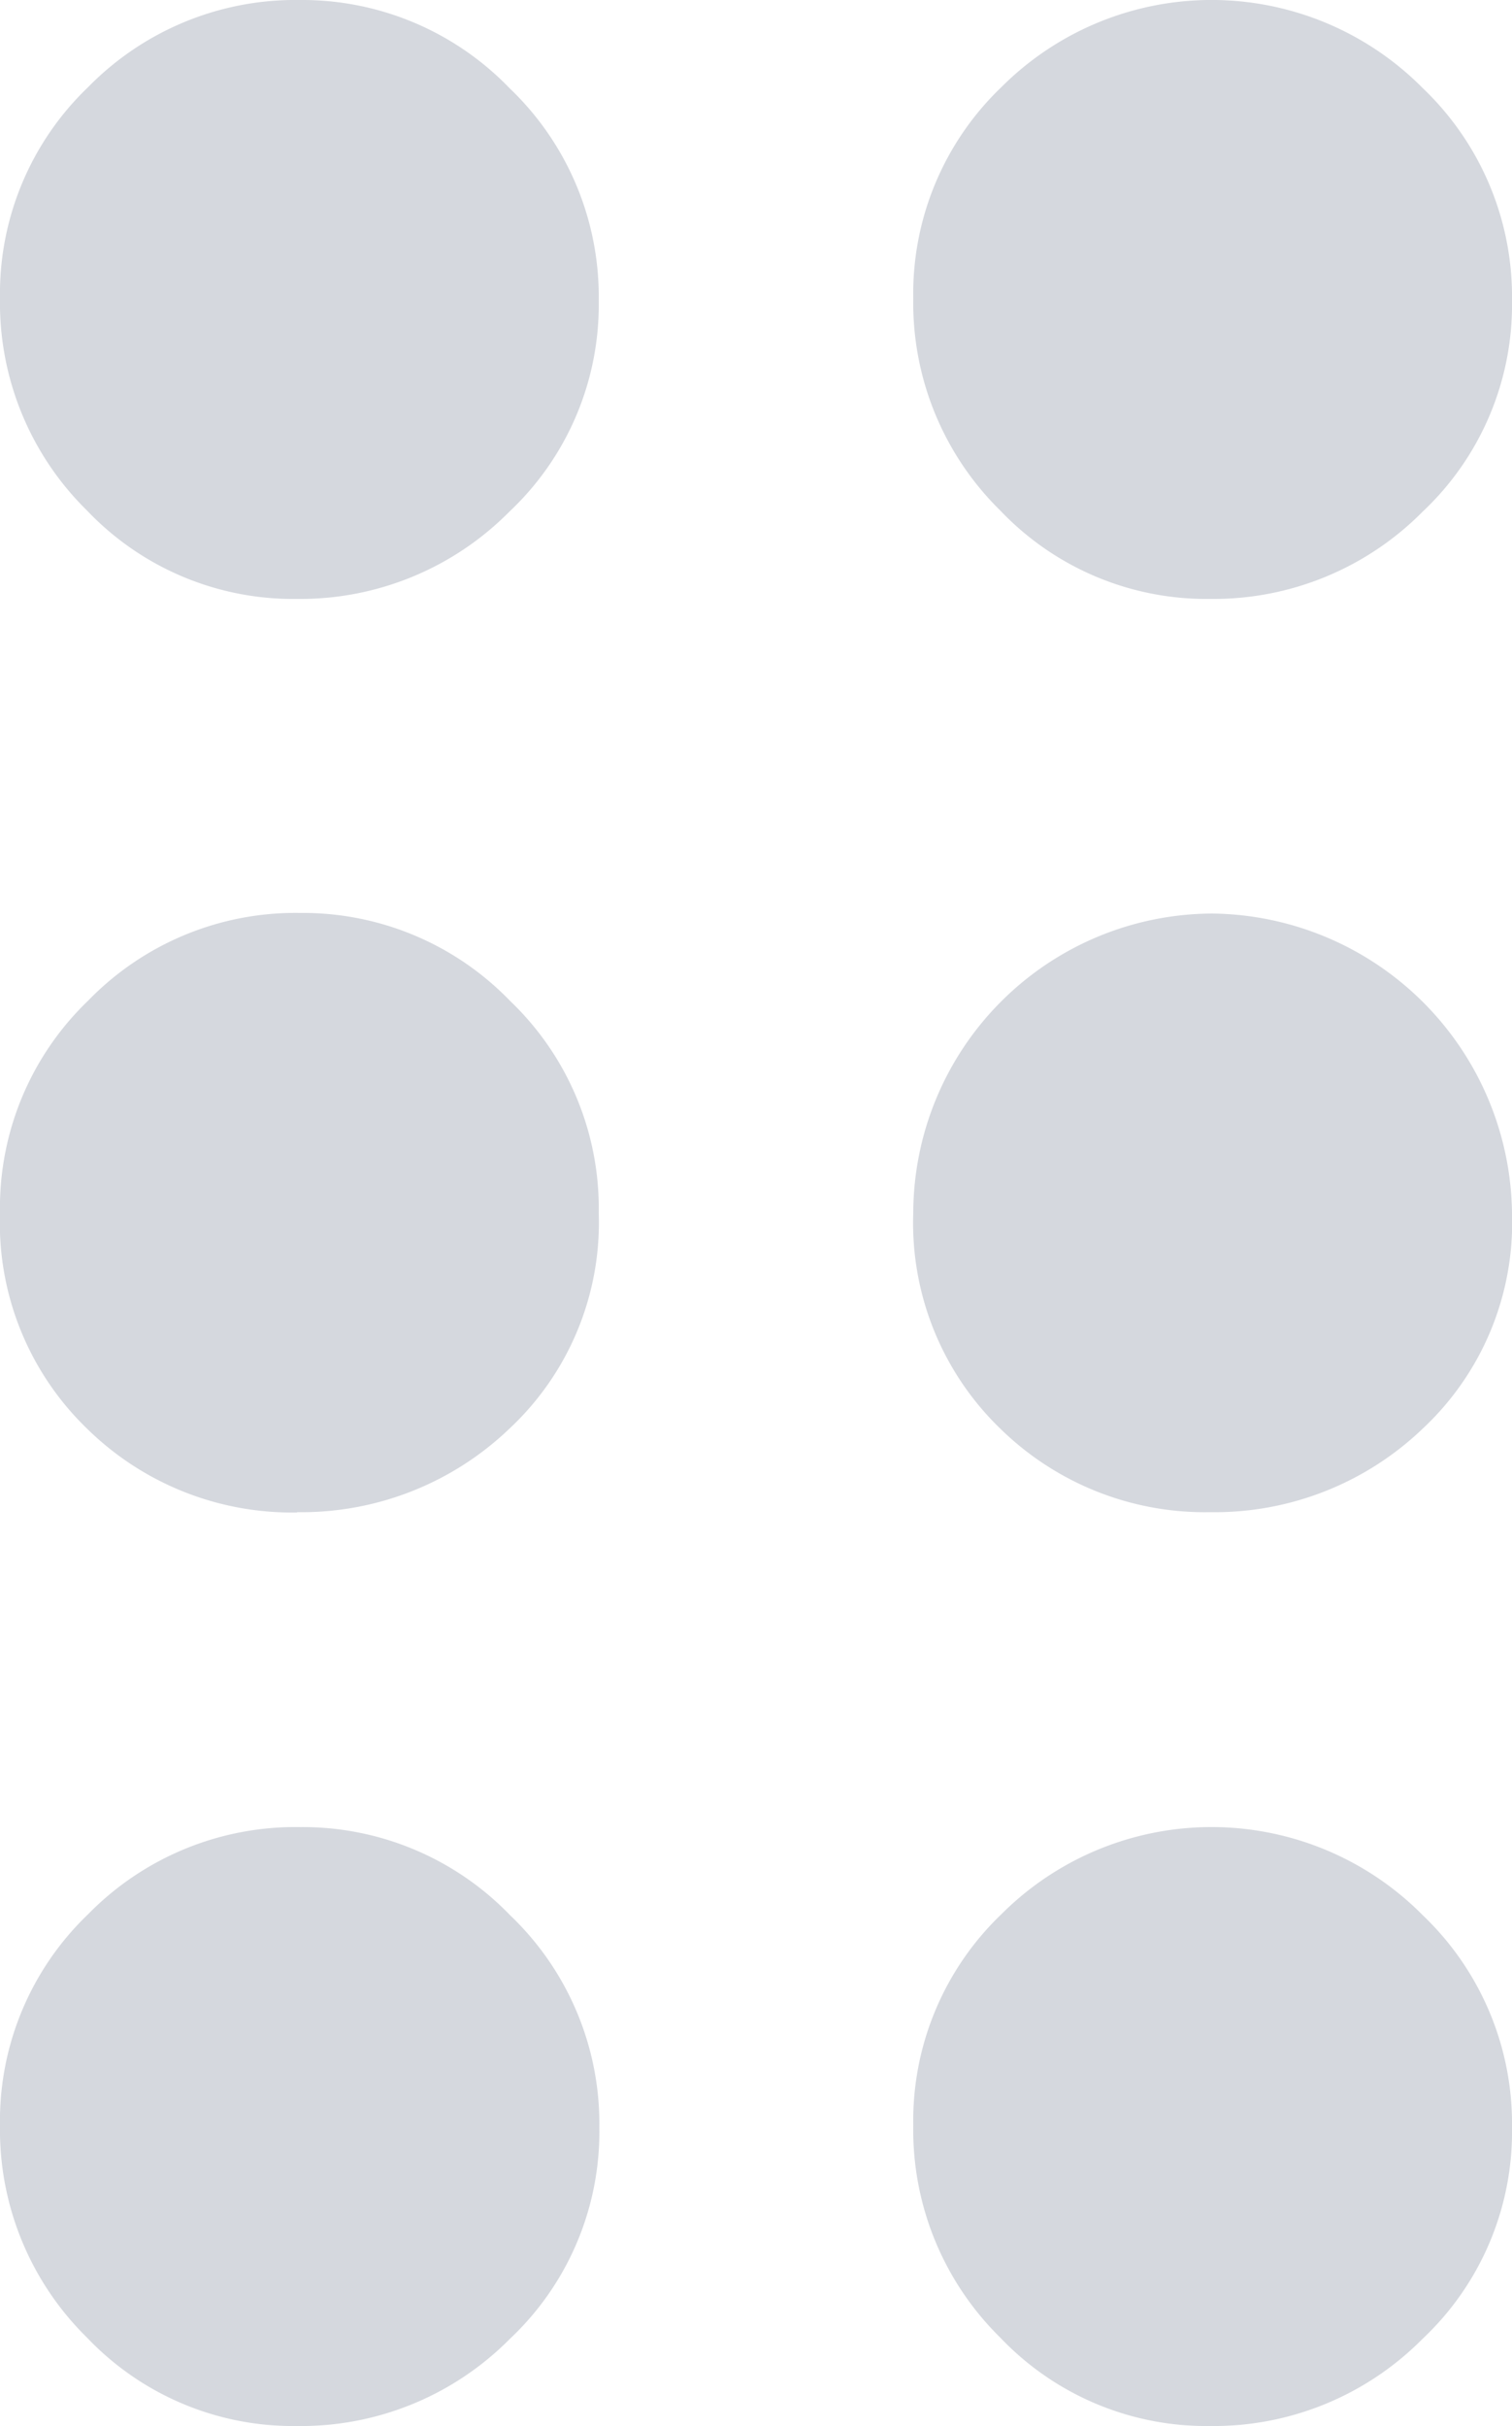 <svg id="Group_608" data-name="Group 608" xmlns="http://www.w3.org/2000/svg" xmlns:xlink="http://www.w3.org/1999/xlink" width="9.975" height="16" viewBox="0 0 9.975 16">
  <defs>
    <clipPath id="clip-path">
      <rect id="Rectangle_499" data-name="Rectangle 499" width="9.975" height="16" fill="#d5d8de"/>
    </clipPath>
  </defs>
  <g id="Group_334" data-name="Group 334" clip-path="url(#clip-path)">
    <path id="Path_247" data-name="Path 247" d="M1.96,16a1.876,1.876,0,0,1-1.385-.582A1.92,1.92,0,0,1,0,14.018a1.885,1.885,0,0,1,.581-1.393,1.913,1.913,0,0,1,1.4-.575,1.9,1.9,0,0,1,1.385.582,1.9,1.9,0,0,1,.588,1.4,1.874,1.874,0,0,1-.59,1.393A1.939,1.939,0,0,1,1.96,16m6.025,0A1.876,1.876,0,0,1,6.6,15.418a1.92,1.92,0,0,1-.575-1.4,1.885,1.885,0,0,1,.581-1.393,1.96,1.96,0,0,1,2.781.007,1.9,1.9,0,0,1,.588,1.4,1.874,1.874,0,0,1-.59,1.393,1.939,1.939,0,0,1-1.4.575M1.96,9.975A1.928,1.928,0,0,1,.575,9.423,1.885,1.885,0,0,1,0,8,1.892,1.892,0,0,1,.581,6.6a1.905,1.905,0,0,1,1.4-.579,1.9,1.9,0,0,1,1.385.581A1.891,1.891,0,0,1,3.95,8a1.859,1.859,0,0,1-.59,1.423,1.982,1.982,0,0,1-1.4.55m6.025,0A1.928,1.928,0,0,1,6.6,9.423,1.885,1.885,0,0,1,6.025,8,1.98,1.98,0,0,1,8,6.025,2,2,0,0,1,9.975,8a1.859,1.859,0,0,1-.59,1.423,1.982,1.982,0,0,1-1.4.55M1.96,3.95A1.876,1.876,0,0,1,.575,3.368,1.918,1.918,0,0,1,0,1.968,1.885,1.885,0,0,1,.581.575,1.913,1.913,0,0,1,1.977,0,1.9,1.9,0,0,1,3.362.582a1.9,1.9,0,0,1,.588,1.4,1.874,1.874,0,0,1-.59,1.393,1.939,1.939,0,0,1-1.4.575m6.025,0A1.876,1.876,0,0,1,6.6,3.368a1.918,1.918,0,0,1-.575-1.4A1.885,1.885,0,0,1,6.606.575,1.96,1.96,0,0,1,9.387.582a1.9,1.9,0,0,1,.588,1.4,1.874,1.874,0,0,1-.59,1.393,1.939,1.939,0,0,1-1.4.575" fill="#d5d8de"/>
  </g>
</svg>
